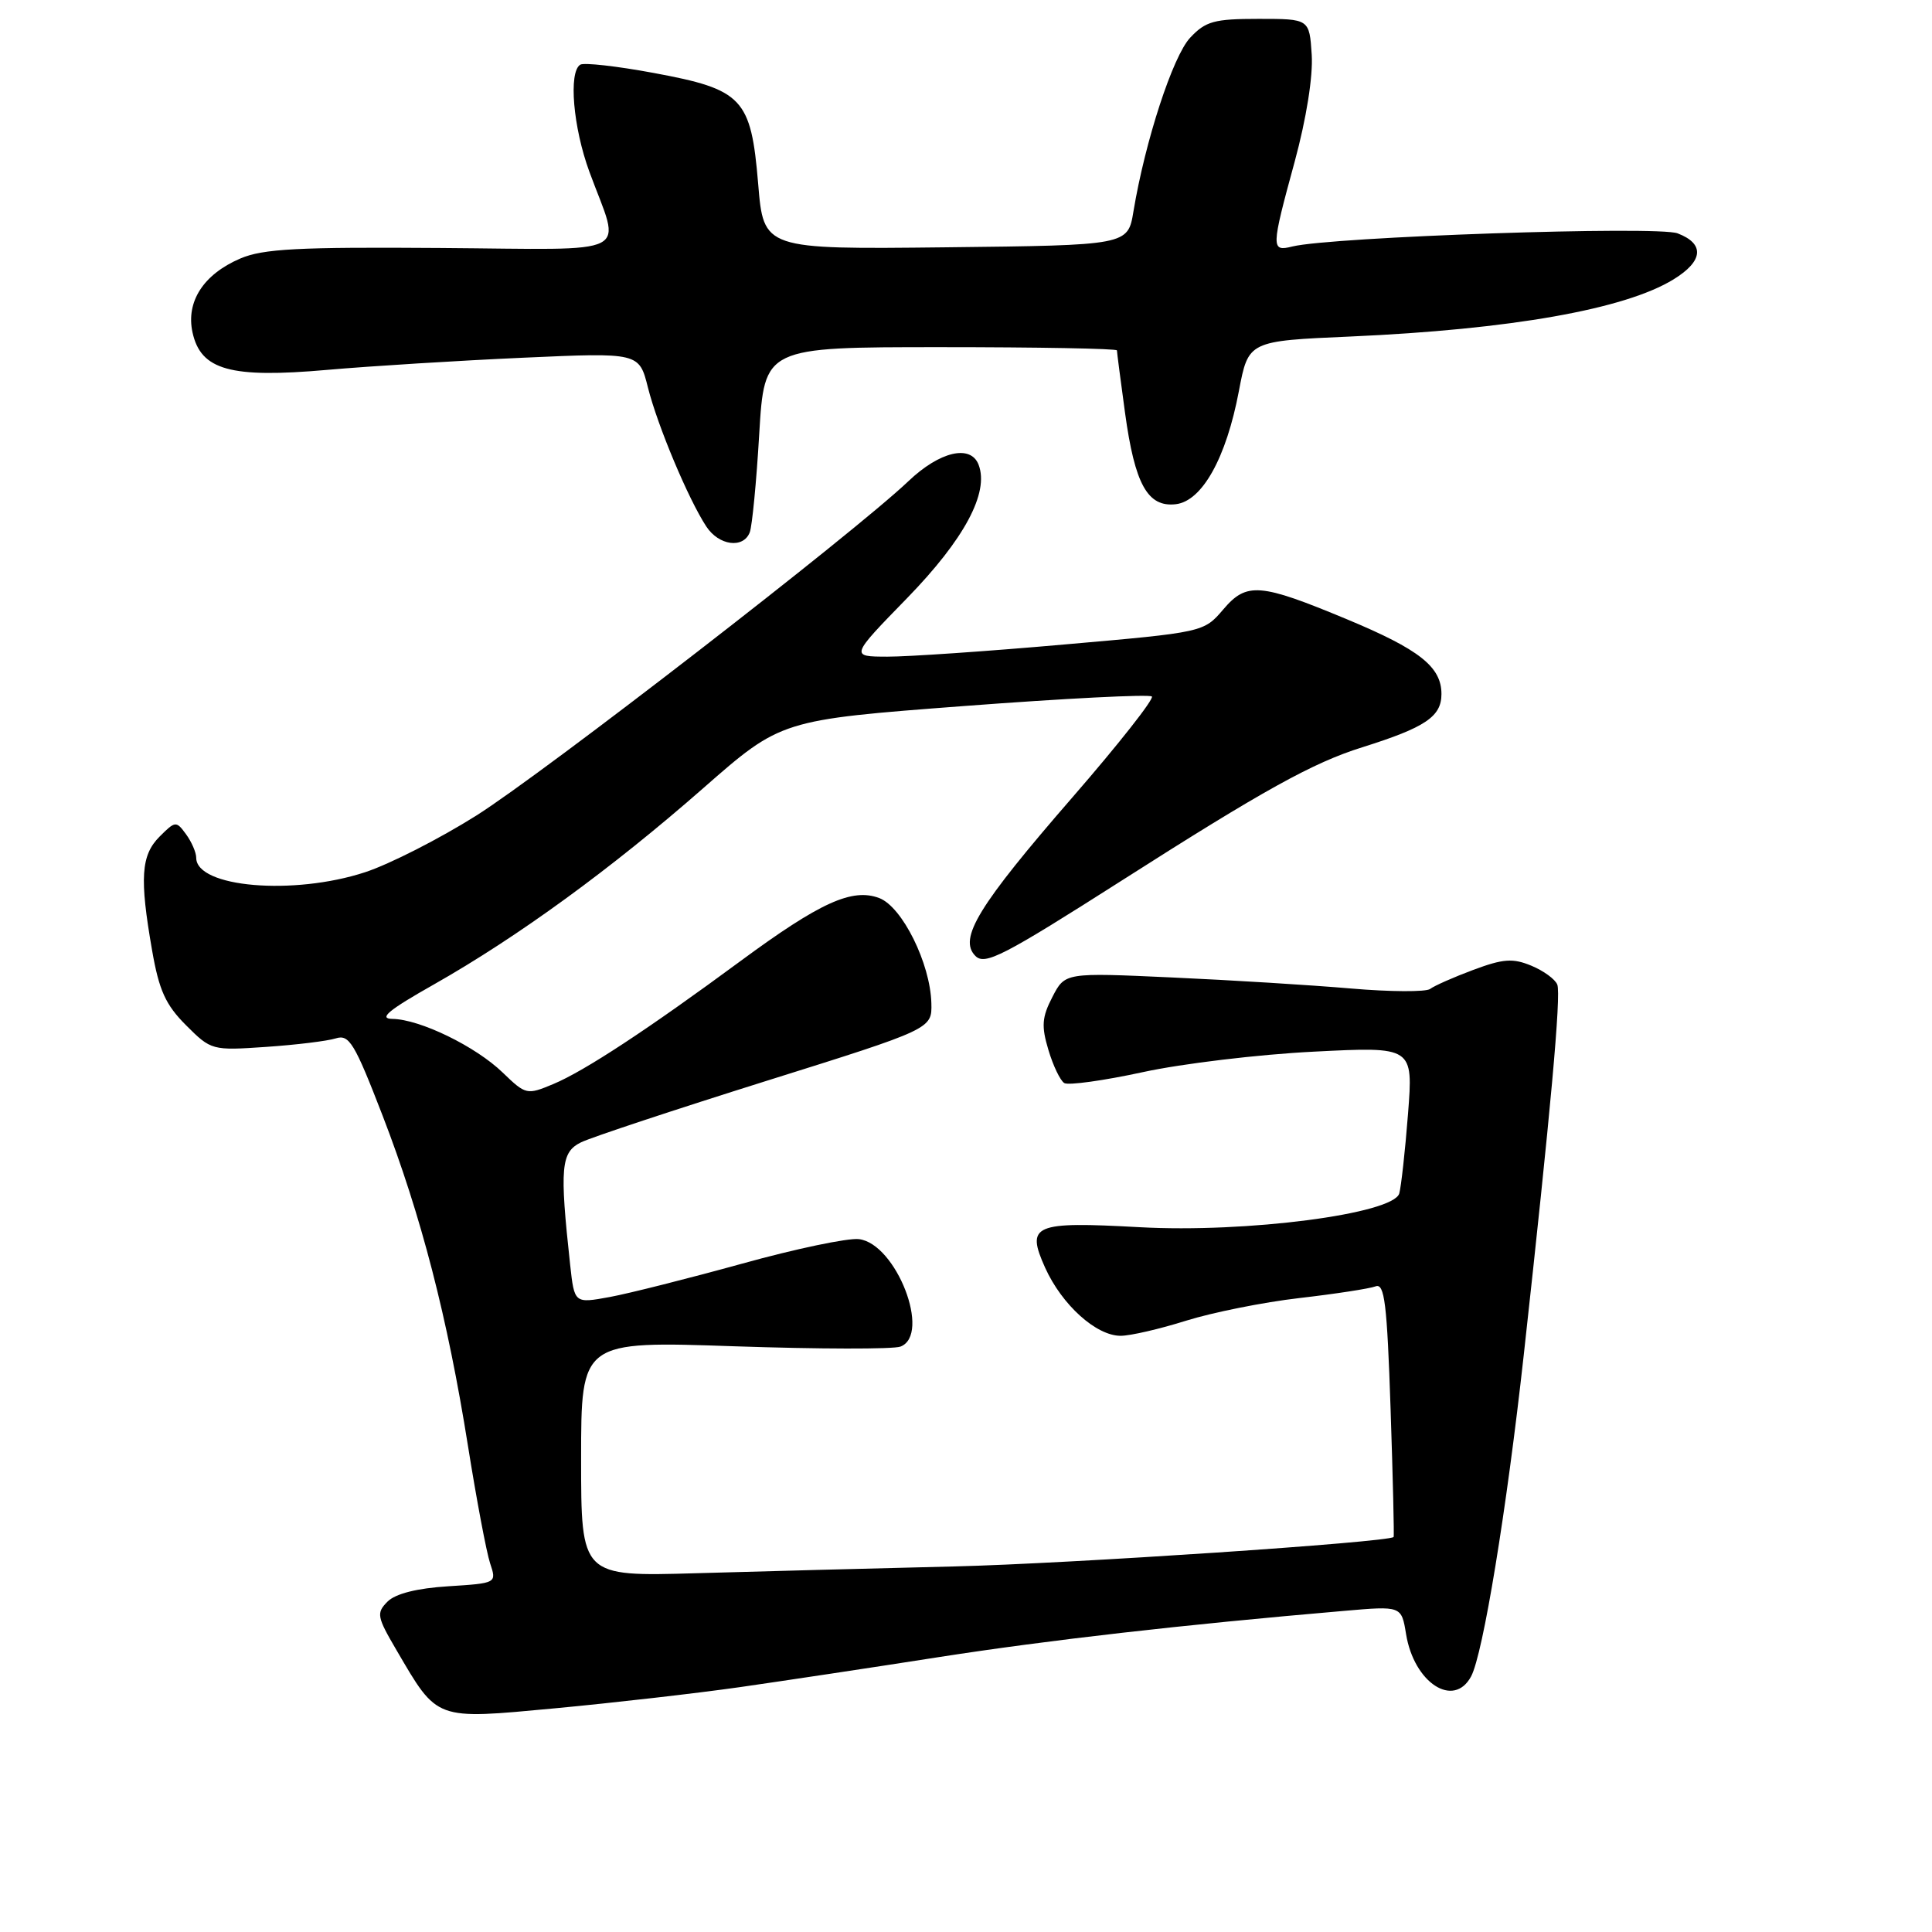 <?xml version="1.0" encoding="UTF-8" standalone="no"?>
<!DOCTYPE svg PUBLIC "-//W3C//DTD SVG 1.1//EN" "http://www.w3.org/Graphics/SVG/1.1/DTD/svg11.dtd" >
<svg xmlns="http://www.w3.org/2000/svg" xmlns:xlink="http://www.w3.org/1999/xlink" version="1.1" viewBox="0 0 256 256">
 <g >
 <path fill="currentColor"
d=" M 98.00 223.56 C 103.78 222.73 115.70 220.94 124.50 219.56 C 138.91 217.32 156.68 215.29 178.10 213.45 C 185.70 212.79 185.70 212.79 186.31 216.52 C 187.36 222.99 192.63 226.42 194.93 222.13 C 196.51 219.17 199.63 200.15 201.91 179.50 C 205.46 147.36 206.87 131.82 206.35 130.47 C 206.08 129.76 204.53 128.63 202.91 127.96 C 200.45 126.94 199.18 127.04 195.23 128.51 C 192.63 129.48 190.05 130.62 189.50 131.04 C 188.95 131.45 184.22 131.43 179.00 130.98 C 173.78 130.53 163.11 129.87 155.31 129.52 C 141.12 128.87 141.12 128.87 139.45 132.10 C 138.06 134.78 137.97 135.97 138.92 139.12 C 139.54 141.21 140.49 143.18 141.02 143.51 C 141.55 143.84 146.25 143.19 151.45 142.06 C 156.65 140.93 166.84 139.71 174.09 139.35 C 187.26 138.68 187.26 138.68 186.57 147.59 C 186.19 152.49 185.66 157.24 185.41 158.14 C 184.63 160.85 165.15 163.39 151.00 162.61 C 136.93 161.84 135.92 162.27 138.49 167.99 C 140.72 172.91 145.25 177.00 148.49 177.00 C 149.77 177.00 153.67 176.10 157.16 175.00 C 160.65 173.91 167.40 172.55 172.17 172.00 C 176.94 171.45 181.48 170.75 182.27 170.45 C 183.46 169.99 183.79 172.70 184.26 186.70 C 184.57 195.94 184.75 203.57 184.66 203.66 C 183.98 204.36 141.72 207.19 126.50 207.56 C 116.05 207.81 100.64 208.22 92.25 208.46 C 77.00 208.90 77.00 208.90 77.00 193.30 C 77.00 177.69 77.00 177.69 97.32 178.39 C 108.49 178.77 118.39 178.79 119.32 178.43 C 123.43 176.85 118.75 164.77 113.80 164.19 C 112.35 164.02 105.38 165.48 98.33 167.44 C 91.27 169.39 83.39 171.38 80.80 171.86 C 76.11 172.72 76.11 172.72 75.55 167.61 C 74.14 154.67 74.32 152.67 77.00 151.36 C 78.38 150.69 89.40 147.04 101.50 143.24 C 123.50 136.34 123.50 136.34 123.41 132.92 C 123.27 127.65 119.55 120.16 116.51 119.00 C 112.92 117.64 108.67 119.57 98.10 127.36 C 85.84 136.40 77.44 141.92 73.32 143.64 C 69.81 145.11 69.67 145.07 66.62 142.13 C 63.03 138.65 55.64 135.06 52.00 135.01 C 50.11 134.98 51.45 133.86 57.50 130.44 C 68.63 124.13 81.04 115.09 93.18 104.44 C 103.50 95.39 103.50 95.39 127.77 93.55 C 141.12 92.54 152.31 91.97 152.63 92.29 C 152.94 92.61 148.22 98.61 142.13 105.62 C 129.64 120.00 126.95 124.38 129.25 126.67 C 130.51 127.94 132.97 126.66 148.60 116.70 C 167.47 104.66 173.96 101.07 180.50 99.02 C 188.87 96.39 191.00 94.96 191.00 91.96 C 191.00 88.36 188.09 86.06 178.48 82.06 C 166.95 77.26 165.19 77.11 162.10 80.74 C 159.50 83.78 159.50 83.78 141.00 85.40 C 130.82 86.30 120.28 87.02 117.58 87.01 C 112.65 87.00 112.65 87.00 120.22 79.23 C 127.78 71.45 131.09 65.28 129.67 61.58 C 128.62 58.85 124.52 59.81 120.38 63.75 C 113.20 70.59 72.08 102.41 63.11 108.07 C 58.25 111.13 51.62 114.51 48.39 115.57 C 38.88 118.69 26.00 117.59 26.00 113.66 C 26.00 112.96 25.39 111.55 24.65 110.54 C 23.35 108.76 23.23 108.77 21.15 110.85 C 18.68 113.32 18.48 116.36 20.15 125.91 C 21.07 131.22 21.94 133.14 24.65 135.85 C 27.98 139.18 28.10 139.21 35.26 138.72 C 39.24 138.45 43.40 137.94 44.50 137.59 C 46.27 137.03 46.98 138.21 50.69 147.81 C 55.81 161.08 59.30 174.57 62.01 191.60 C 63.14 198.69 64.46 205.69 64.94 207.14 C 65.82 209.78 65.82 209.78 59.40 210.19 C 55.25 210.45 52.40 211.17 51.35 212.22 C 49.85 213.73 49.94 214.22 52.53 218.64 C 58.03 228.03 57.54 227.85 73.54 226.36 C 81.22 225.64 92.22 224.38 98.00 223.56 Z  M 99.35 70.53 C 99.66 69.72 100.23 63.87 100.60 57.53 C 101.29 46.00 101.29 46.00 124.65 46.00 C 137.49 46.00 148.00 46.19 148.00 46.43 C 148.00 46.66 148.48 50.38 149.07 54.68 C 150.37 64.19 152.07 67.24 155.80 66.81 C 159.29 66.40 162.48 60.69 164.16 51.81 C 165.42 45.18 165.42 45.18 178.96 44.59 C 200.17 43.65 215.31 40.98 221.75 37.02 C 225.71 34.59 225.91 32.30 222.29 30.92 C 219.61 29.90 176.43 31.38 171.25 32.66 C 168.40 33.37 168.41 32.93 171.56 21.39 C 173.10 15.71 173.99 10.14 173.81 7.26 C 173.50 2.50 173.50 2.50 166.77 2.50 C 160.89 2.50 159.75 2.81 157.70 5.00 C 155.41 7.44 151.74 18.68 150.19 28.00 C 149.45 32.50 149.45 32.50 125.31 32.77 C 101.18 33.04 101.18 33.04 100.46 24.34 C 99.51 13.00 98.43 11.85 86.58 9.66 C 81.73 8.76 77.37 8.27 76.89 8.57 C 75.31 9.54 75.94 16.89 78.10 22.77 C 82.29 34.18 84.50 33.05 58.37 32.86 C 39.52 32.72 34.85 32.96 31.83 34.26 C 26.96 36.35 24.62 39.97 25.51 44.05 C 26.61 49.05 30.53 50.14 43.36 49.01 C 49.17 48.50 60.85 47.78 69.31 47.40 C 84.69 46.71 84.69 46.71 85.86 51.37 C 87.13 56.41 91.21 66.14 93.58 69.75 C 95.24 72.30 98.50 72.74 99.35 70.53 Z "/>
</g>
</svg>